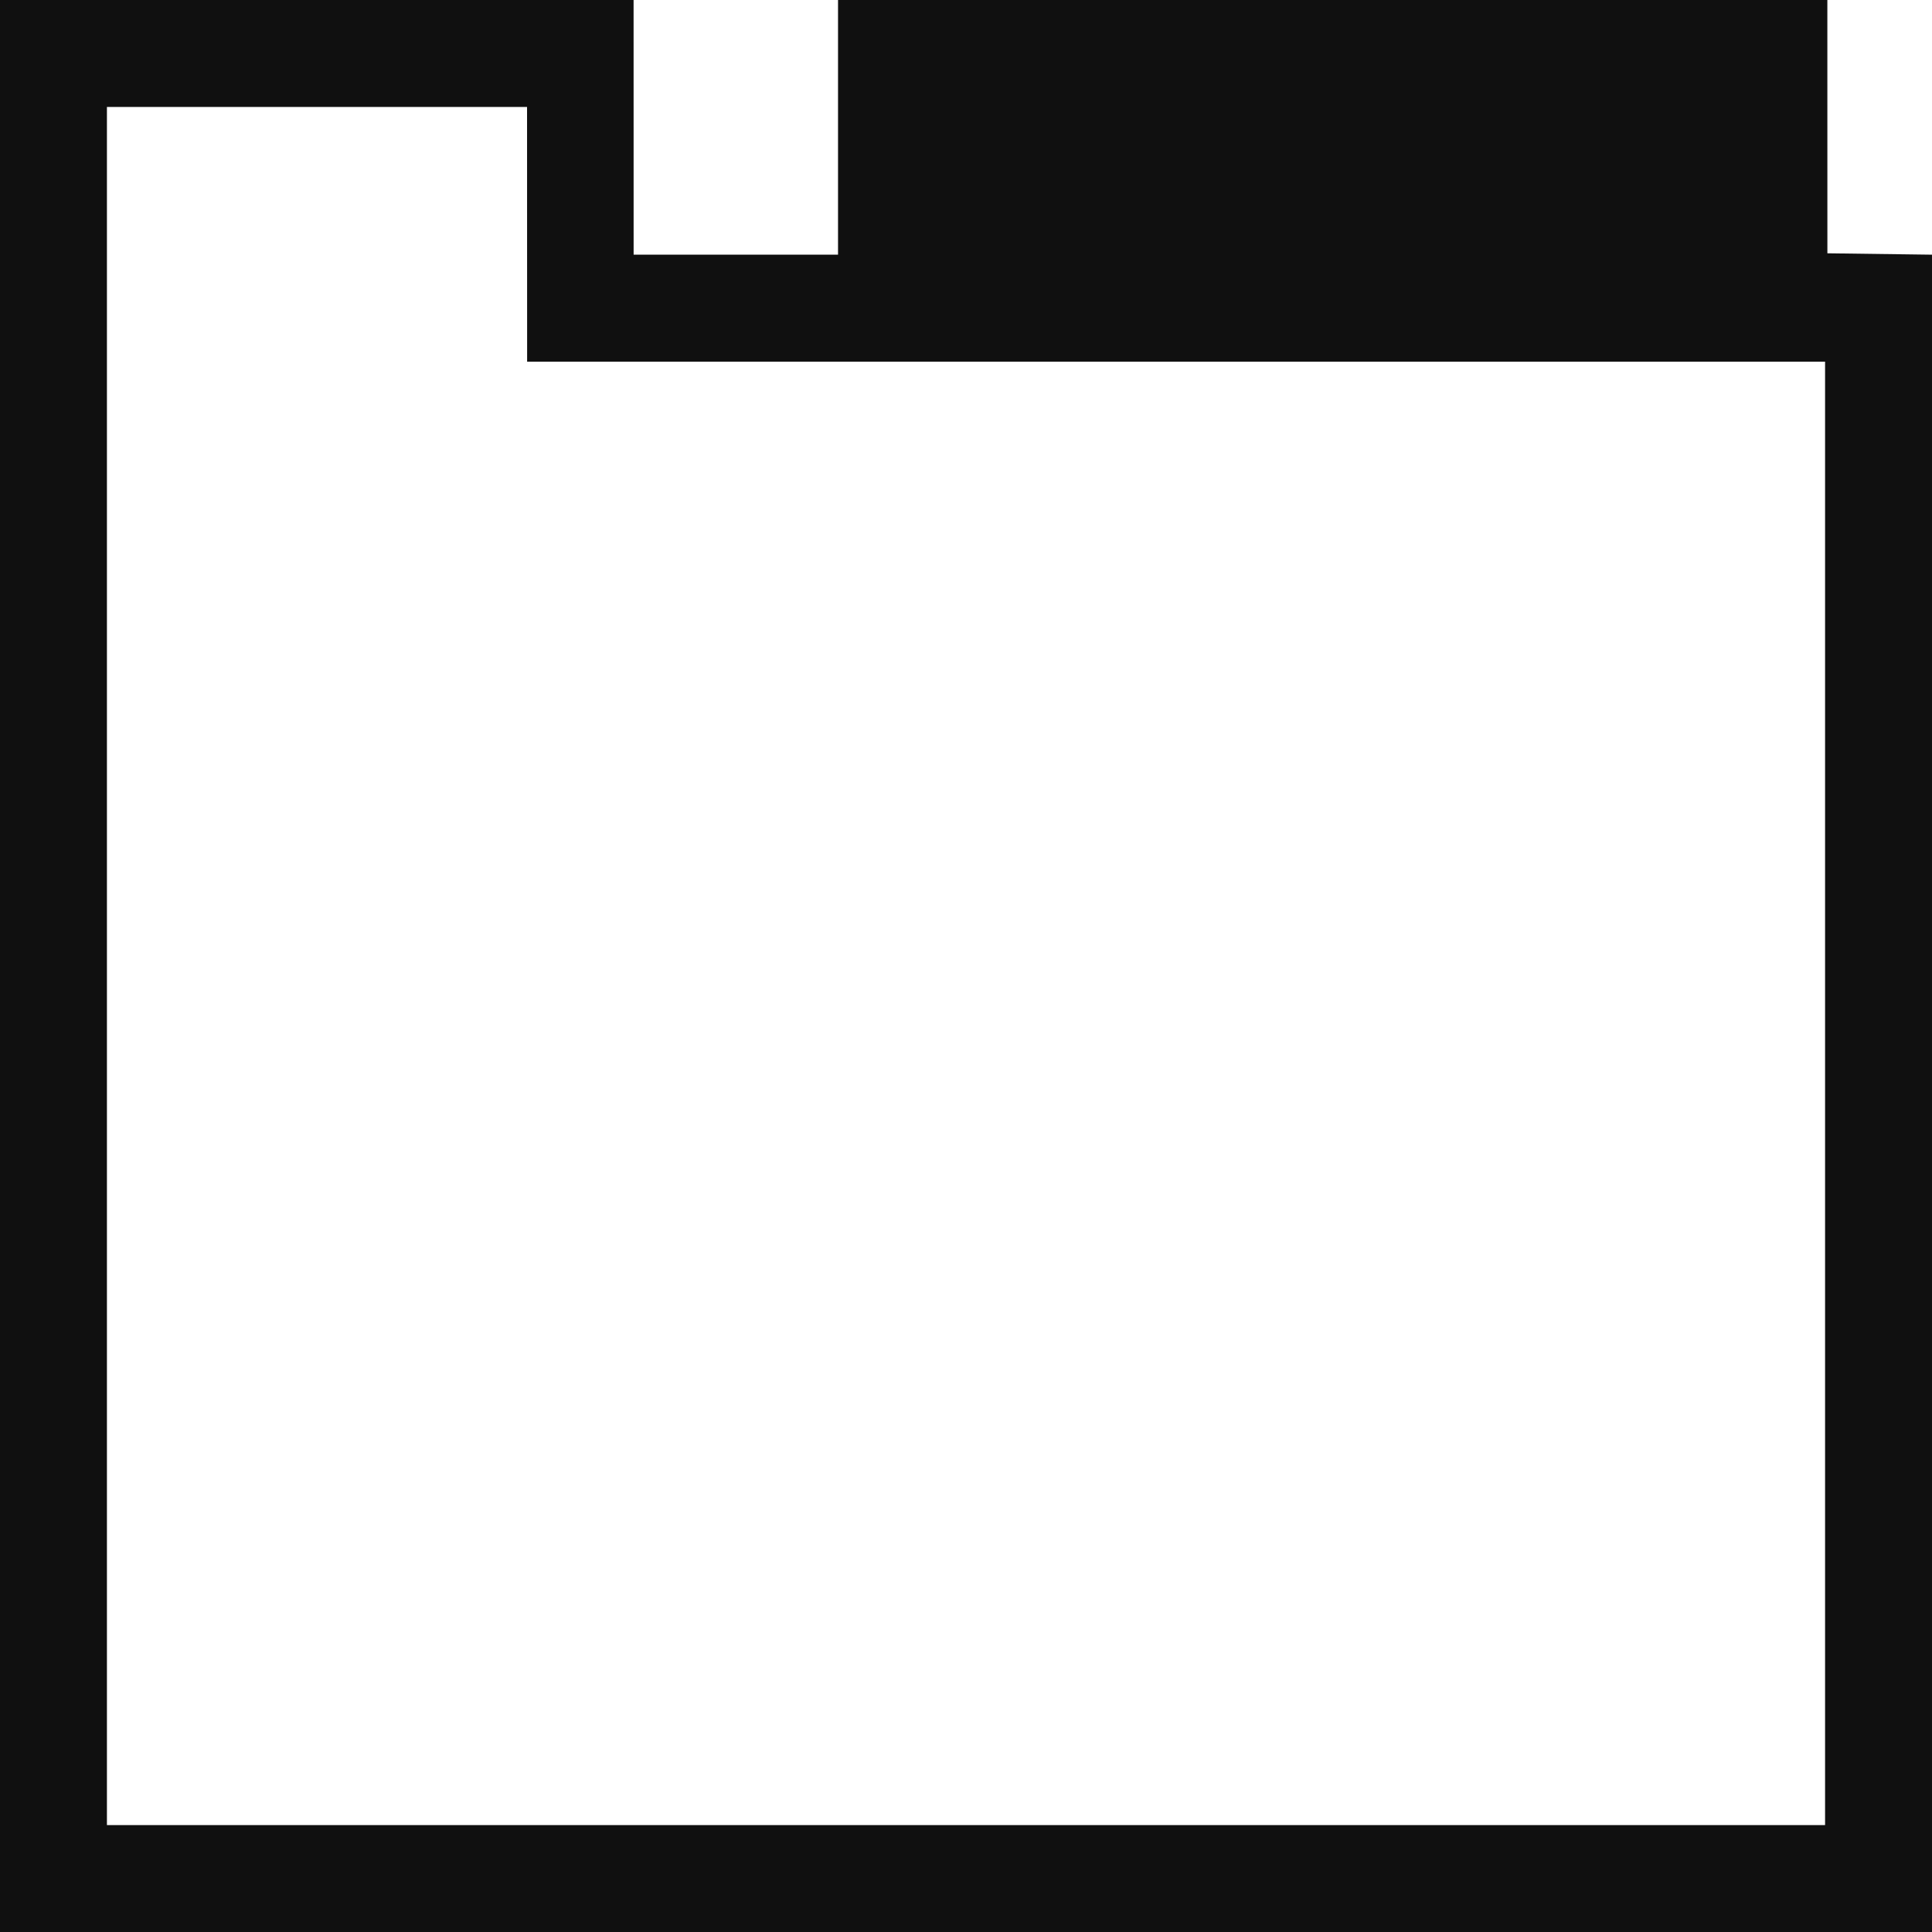 <?xml version="1.0" encoding="UTF-8"?>
<!DOCTYPE svg PUBLIC "-//W3C//DTD SVG 1.1//EN" "http://www.w3.org/Graphics/SVG/1.1/DTD/svg11.dtd">
<!-- Creator: CorelDRAW X8 -->
<svg xmlns="http://www.w3.org/2000/svg" xml:space="preserve" width="64px" height="64px" version="1.1" shape-rendering="geometricPrecision" text-rendering="geometricPrecision" image-rendering="optimizeQuality" fill-rule="evenodd" clip-rule="evenodd"
viewBox="0 0 6400000 6400000"
 xmlns:xlink="http://www.w3.org/1999/xlink">
 <g id="Warstwa_x0020_1">
  <path fill="#101010" d="M2776097 -118l3277245 0 118 839183 346658 4607 0 5556446 -6400236 0 0 -6400236 2098963 0 118 843790 677134 0 0 -843790zm-1030170 354335l-1391710 0 0 5691566 5691566 0 0 -4847776 -4299620 0 -236 -843790z"/>
 </g>
</svg>
